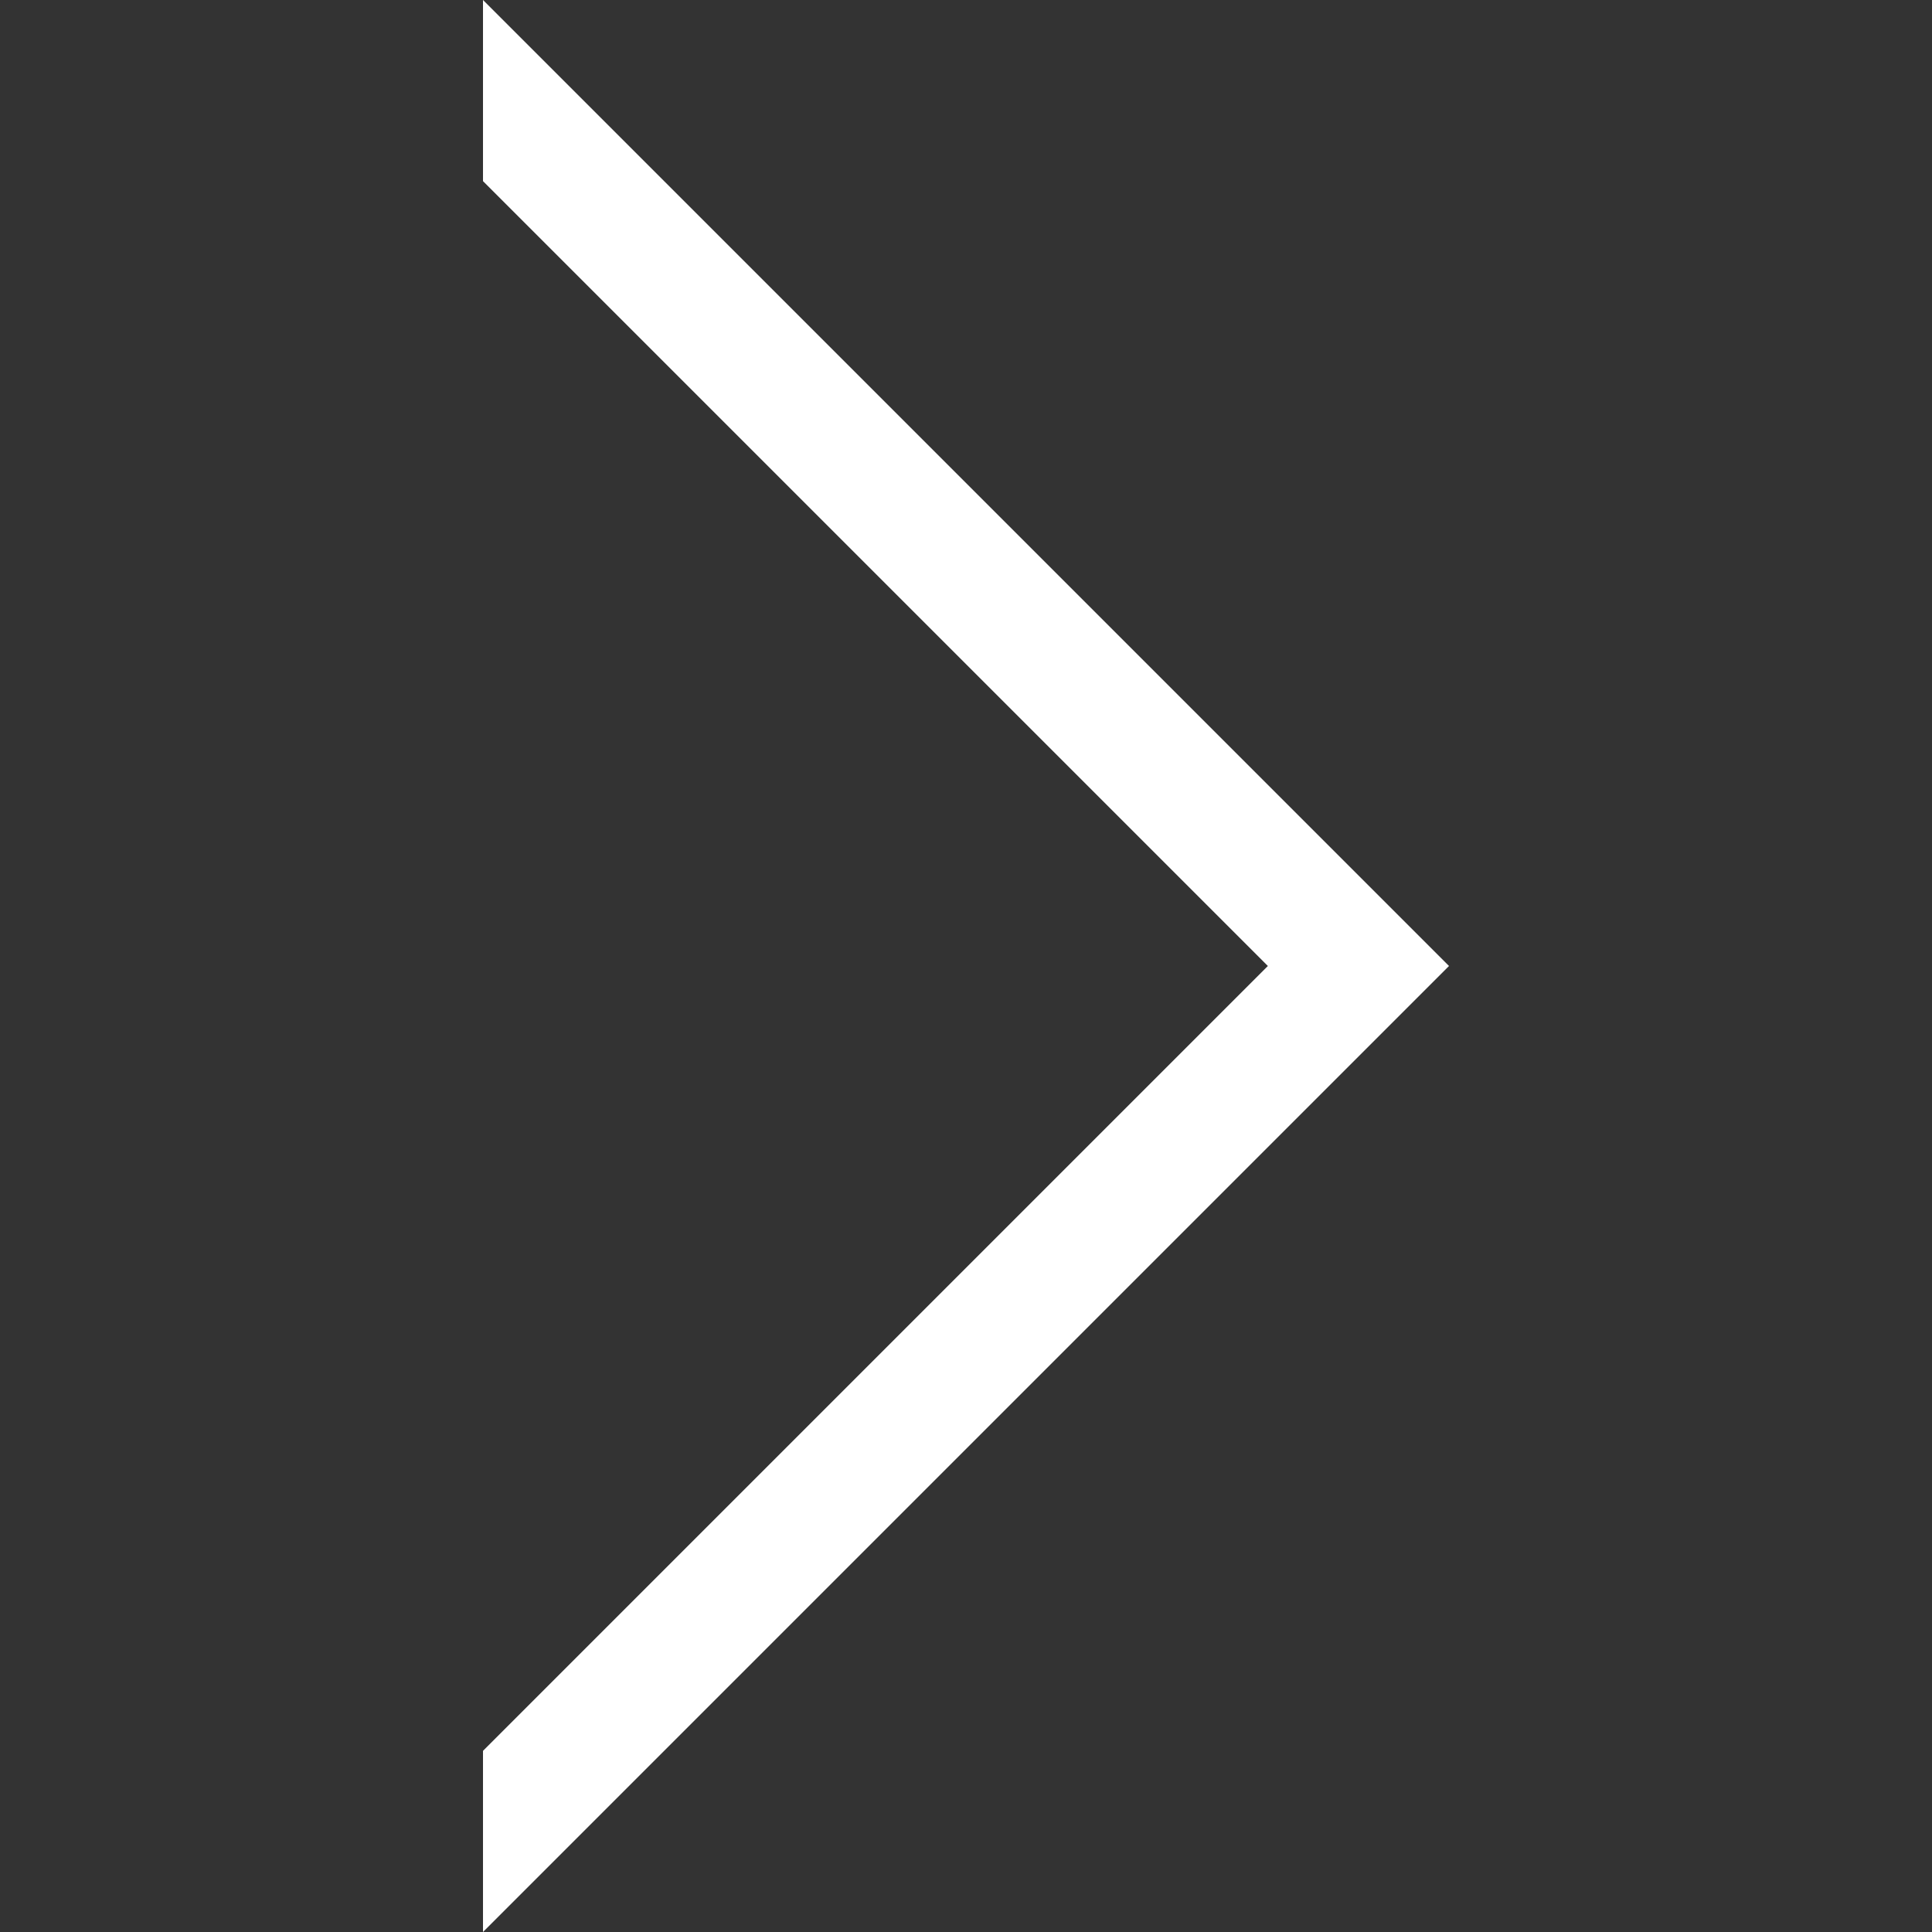 <svg width="29" height="29" viewBox="0 0 29 29" fill="none" xmlns="http://www.w3.org/2000/svg">
<rect x="0" y="0" width="29" height="29" fill="#333333" stroke="none"/>
<path d="M19.031 14.5L7.25 26.281V29L21.75 14.5L7.25 0V2.719L19.031 14.5Z" fill="white"/>
</svg>
